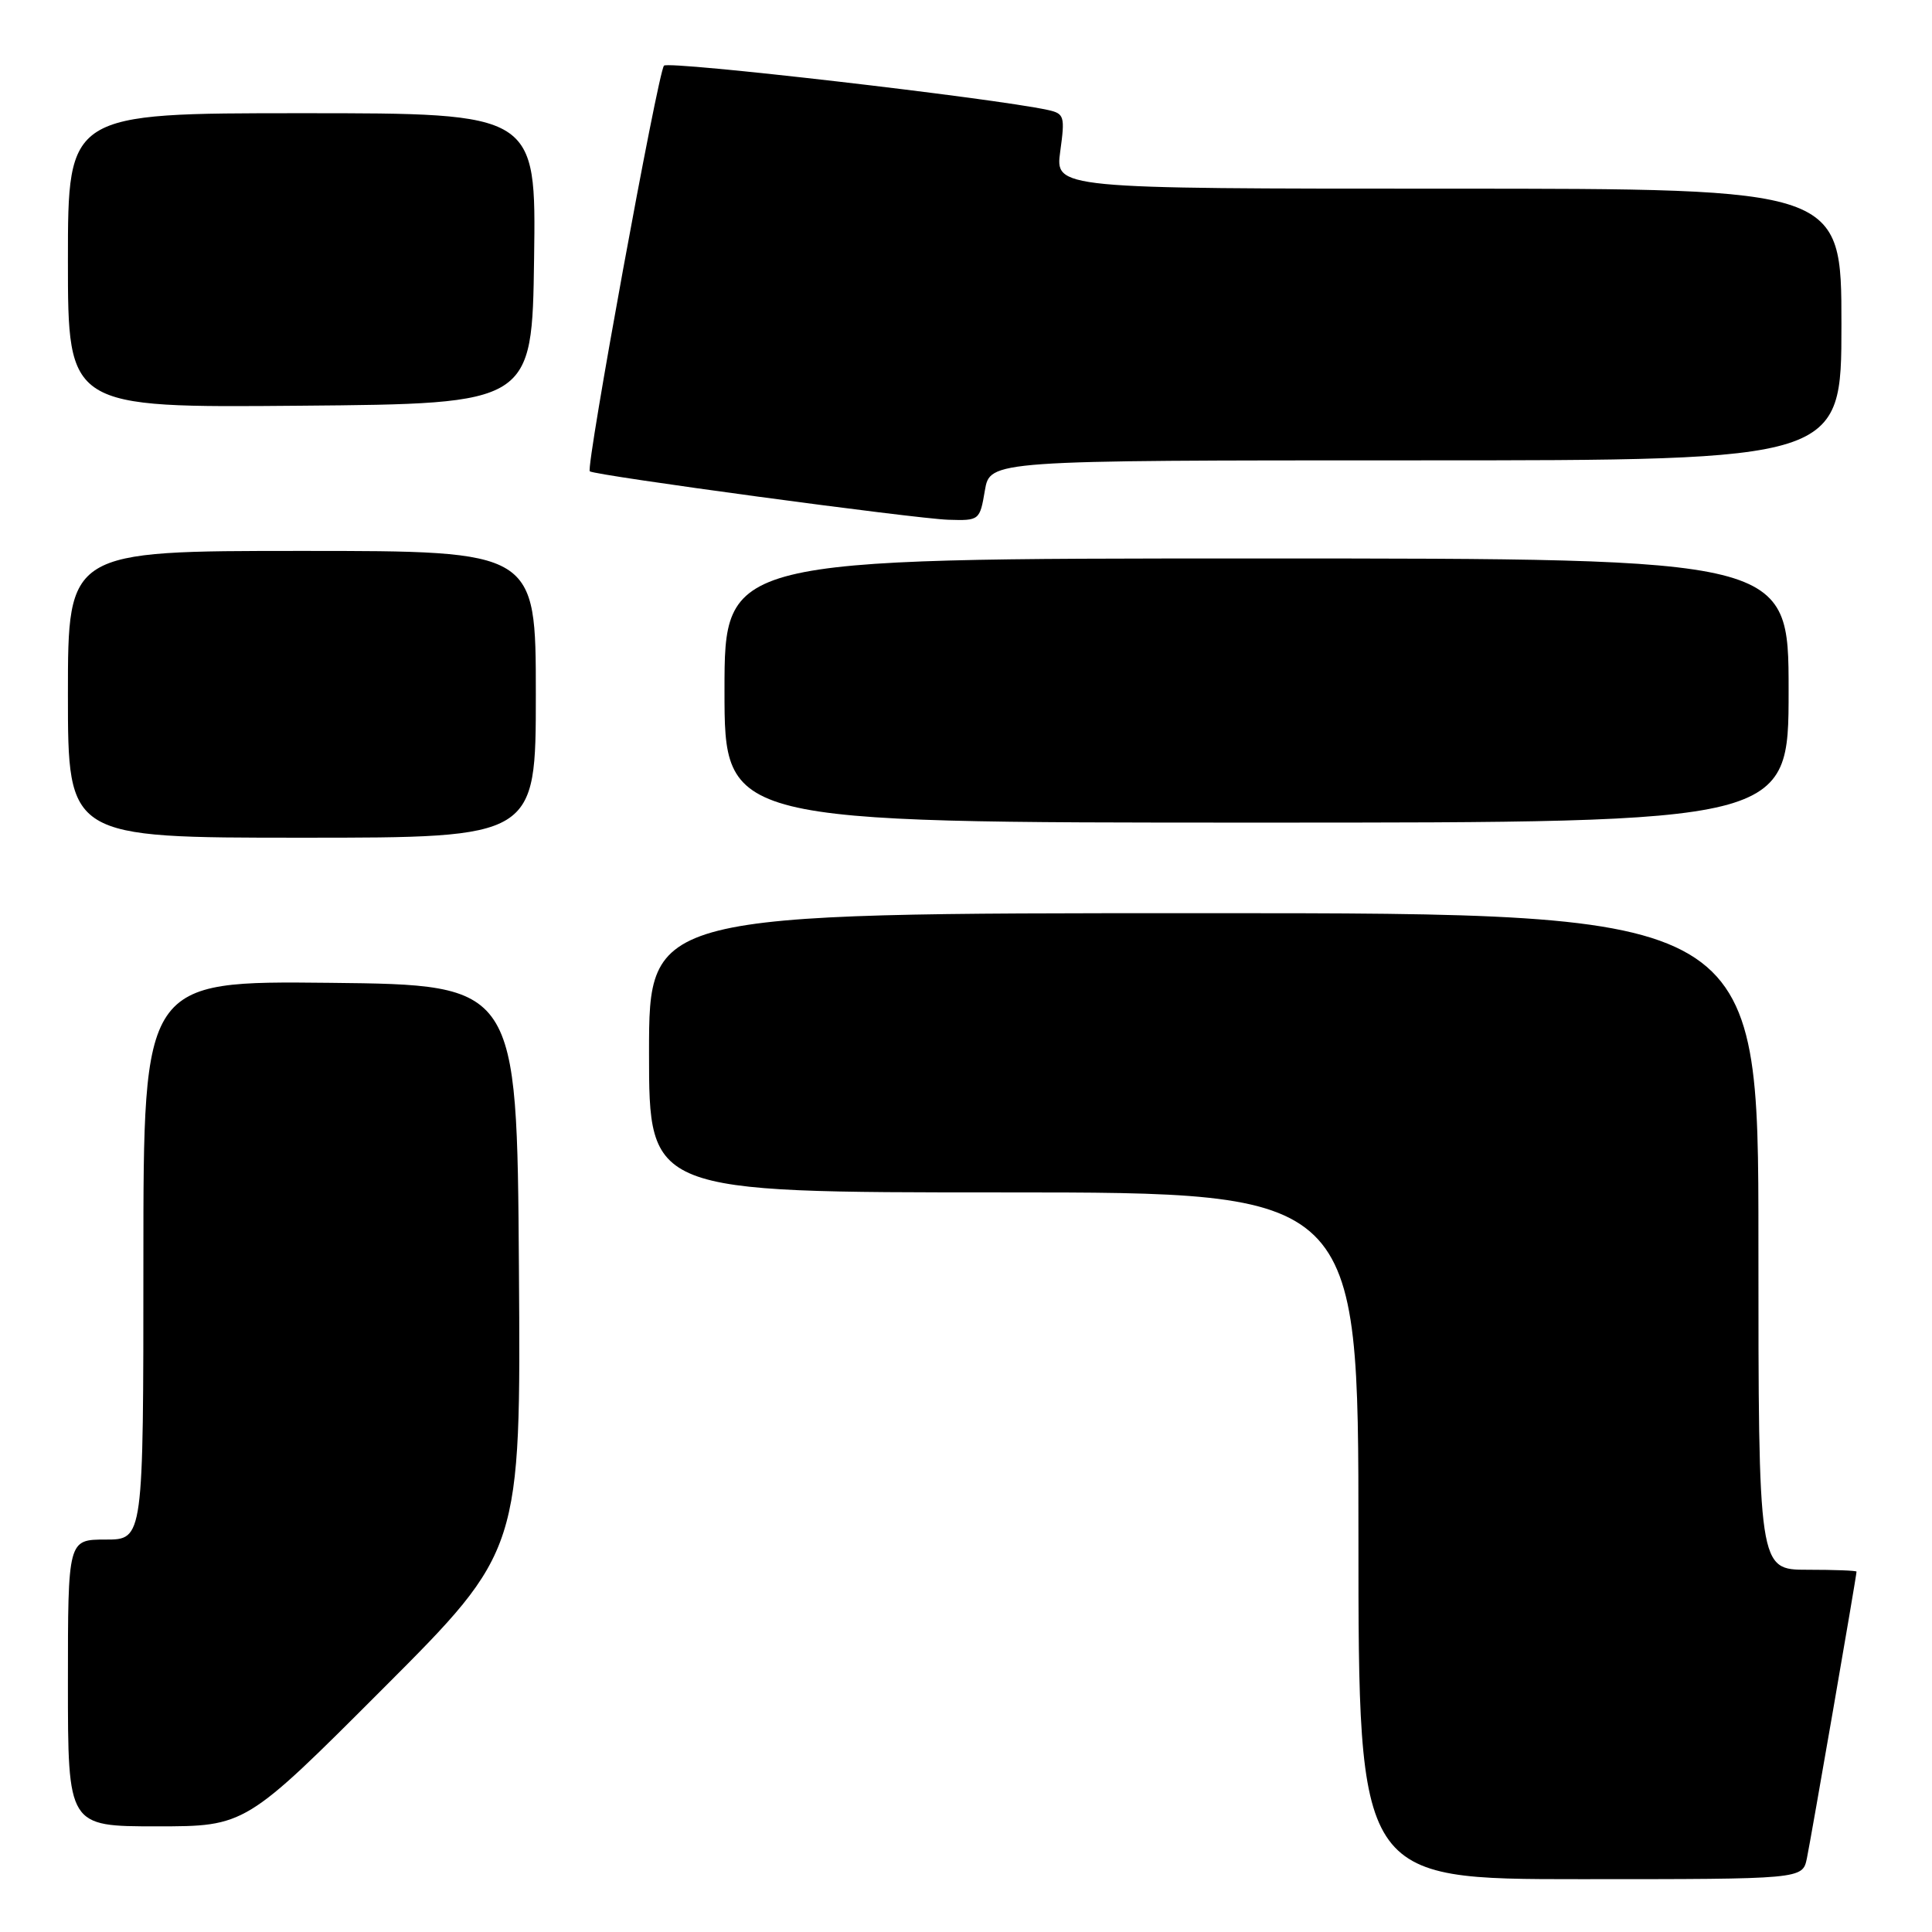 <?xml version="1.0" encoding="UTF-8" standalone="no"?>
<!DOCTYPE svg PUBLIC "-//W3C//DTD SVG 1.1//EN" "http://www.w3.org/Graphics/SVG/1.1/DTD/svg11.dtd" >
<svg xmlns="http://www.w3.org/2000/svg" xmlns:xlink="http://www.w3.org/1999/xlink" version="1.1" viewBox="0 0 256 256">
 <g >
 <path fill="currentColor"
d=" M 239.42 246.25 C 239.95 243.70 246.00 208.81 246.00 208.25 C 246.00 208.11 243.07 208.00 239.50 208.00 C 233.00 208.00 233.00 208.00 233.00 164.50 C 233.00 121.00 233.00 121.00 159.50 121.00 C 86.00 121.00 86.00 121.00 86.00 139.50 C 86.00 158.00 86.00 158.00 133.00 158.00 C 180.00 158.00 180.00 158.00 180.00 203.50 C 180.00 249.00 180.00 249.00 209.42 249.00 C 238.84 249.00 238.84 249.00 239.42 246.25 Z  M 50.77 223.73 C 69.02 205.46 69.02 205.46 68.76 167.98 C 68.50 130.50 68.50 130.50 43.75 130.23 C 19.00 129.97 19.00 129.97 19.00 166.98 C 19.00 204.00 19.00 204.00 14.00 204.00 C 9.00 204.00 9.00 204.00 9.00 223.00 C 9.00 242.00 9.00 242.00 20.76 242.00 C 32.52 242.00 32.52 242.00 50.77 223.73 Z  M 71.00 92.00 C 71.00 73.00 71.00 73.00 40.00 73.00 C 9.00 73.00 9.00 73.00 9.00 92.00 C 9.00 111.00 9.00 111.00 40.00 111.00 C 71.00 111.00 71.00 111.00 71.00 92.00 Z  M 237.00 91.50 C 237.00 74.00 237.00 74.00 166.50 74.00 C 96.00 74.00 96.00 74.00 96.00 91.50 C 96.00 109.00 96.00 109.00 166.50 109.00 C 237.00 109.00 237.00 109.00 237.00 91.50 Z  M 130.50 65.00 C 131.18 61.00 131.18 61.00 187.59 61.00 C 244.00 61.00 244.00 61.00 244.00 43.00 C 244.00 25.00 244.00 25.00 191.91 25.00 C 139.81 25.00 139.81 25.00 140.49 20.04 C 141.13 15.40 141.03 15.05 138.84 14.57 C 131.58 12.99 88.59 8.03 87.98 8.70 C 87.18 9.60 77.60 61.95 78.15 62.45 C 78.74 62.99 121.24 68.73 125.66 68.87 C 129.77 69.00 129.83 68.95 130.50 65.00 Z  M 70.77 34.25 C 71.04 15.00 71.04 15.00 40.02 15.00 C 9.00 15.00 9.00 15.00 9.00 34.51 C 9.00 54.03 9.00 54.03 39.75 53.76 C 70.50 53.50 70.50 53.50 70.77 34.25 Z "/>
</g>
</svg>